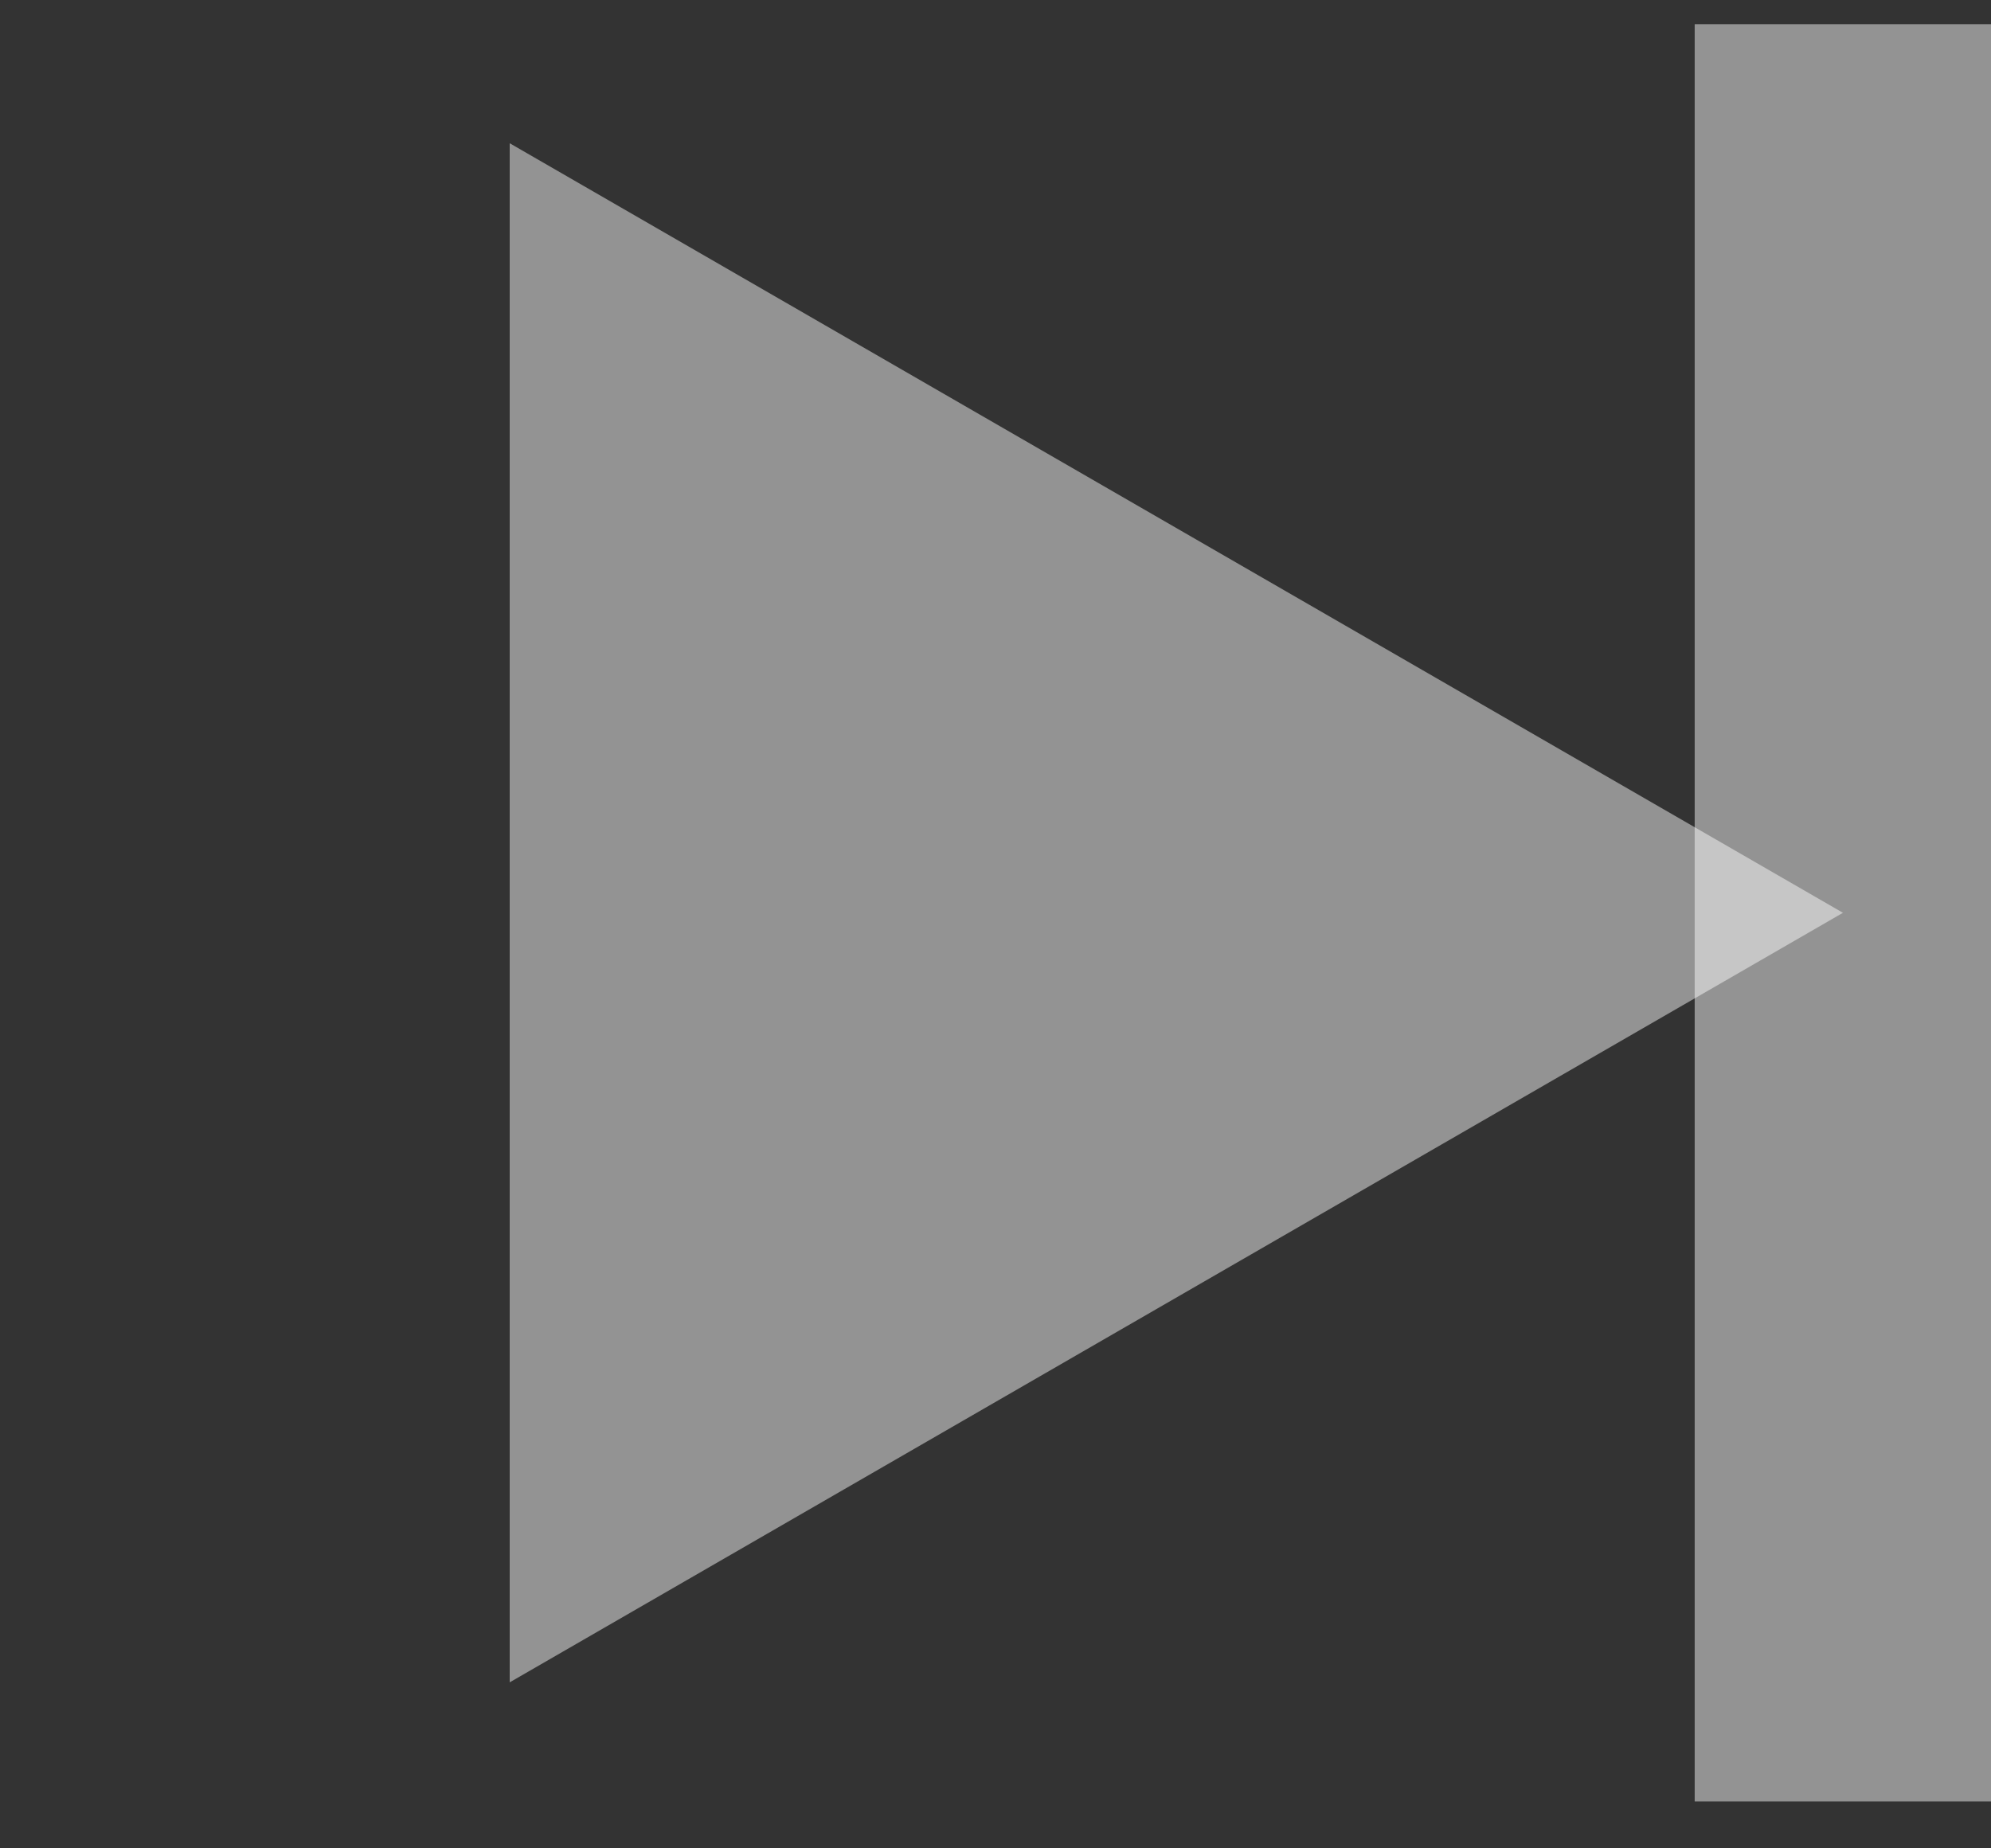 <svg width="28" height="26" viewBox="0 0 28 26" fill="none" xmlns="http://www.w3.org/2000/svg">
<rect x="0" y="0" width="28" height="26" fill="#333333" stroke="none"/>
<path d="M25.918 12.84L7.168 23.665L7.168 2.015L25.918 12.84Z" fill="white" fill-opacity="0.47"/>
<rect x="28" y="25.34" width="4.167" height="25" transform="rotate(-180 28 25.34)" fill="white" fill-opacity="0.47"/>
</svg>
